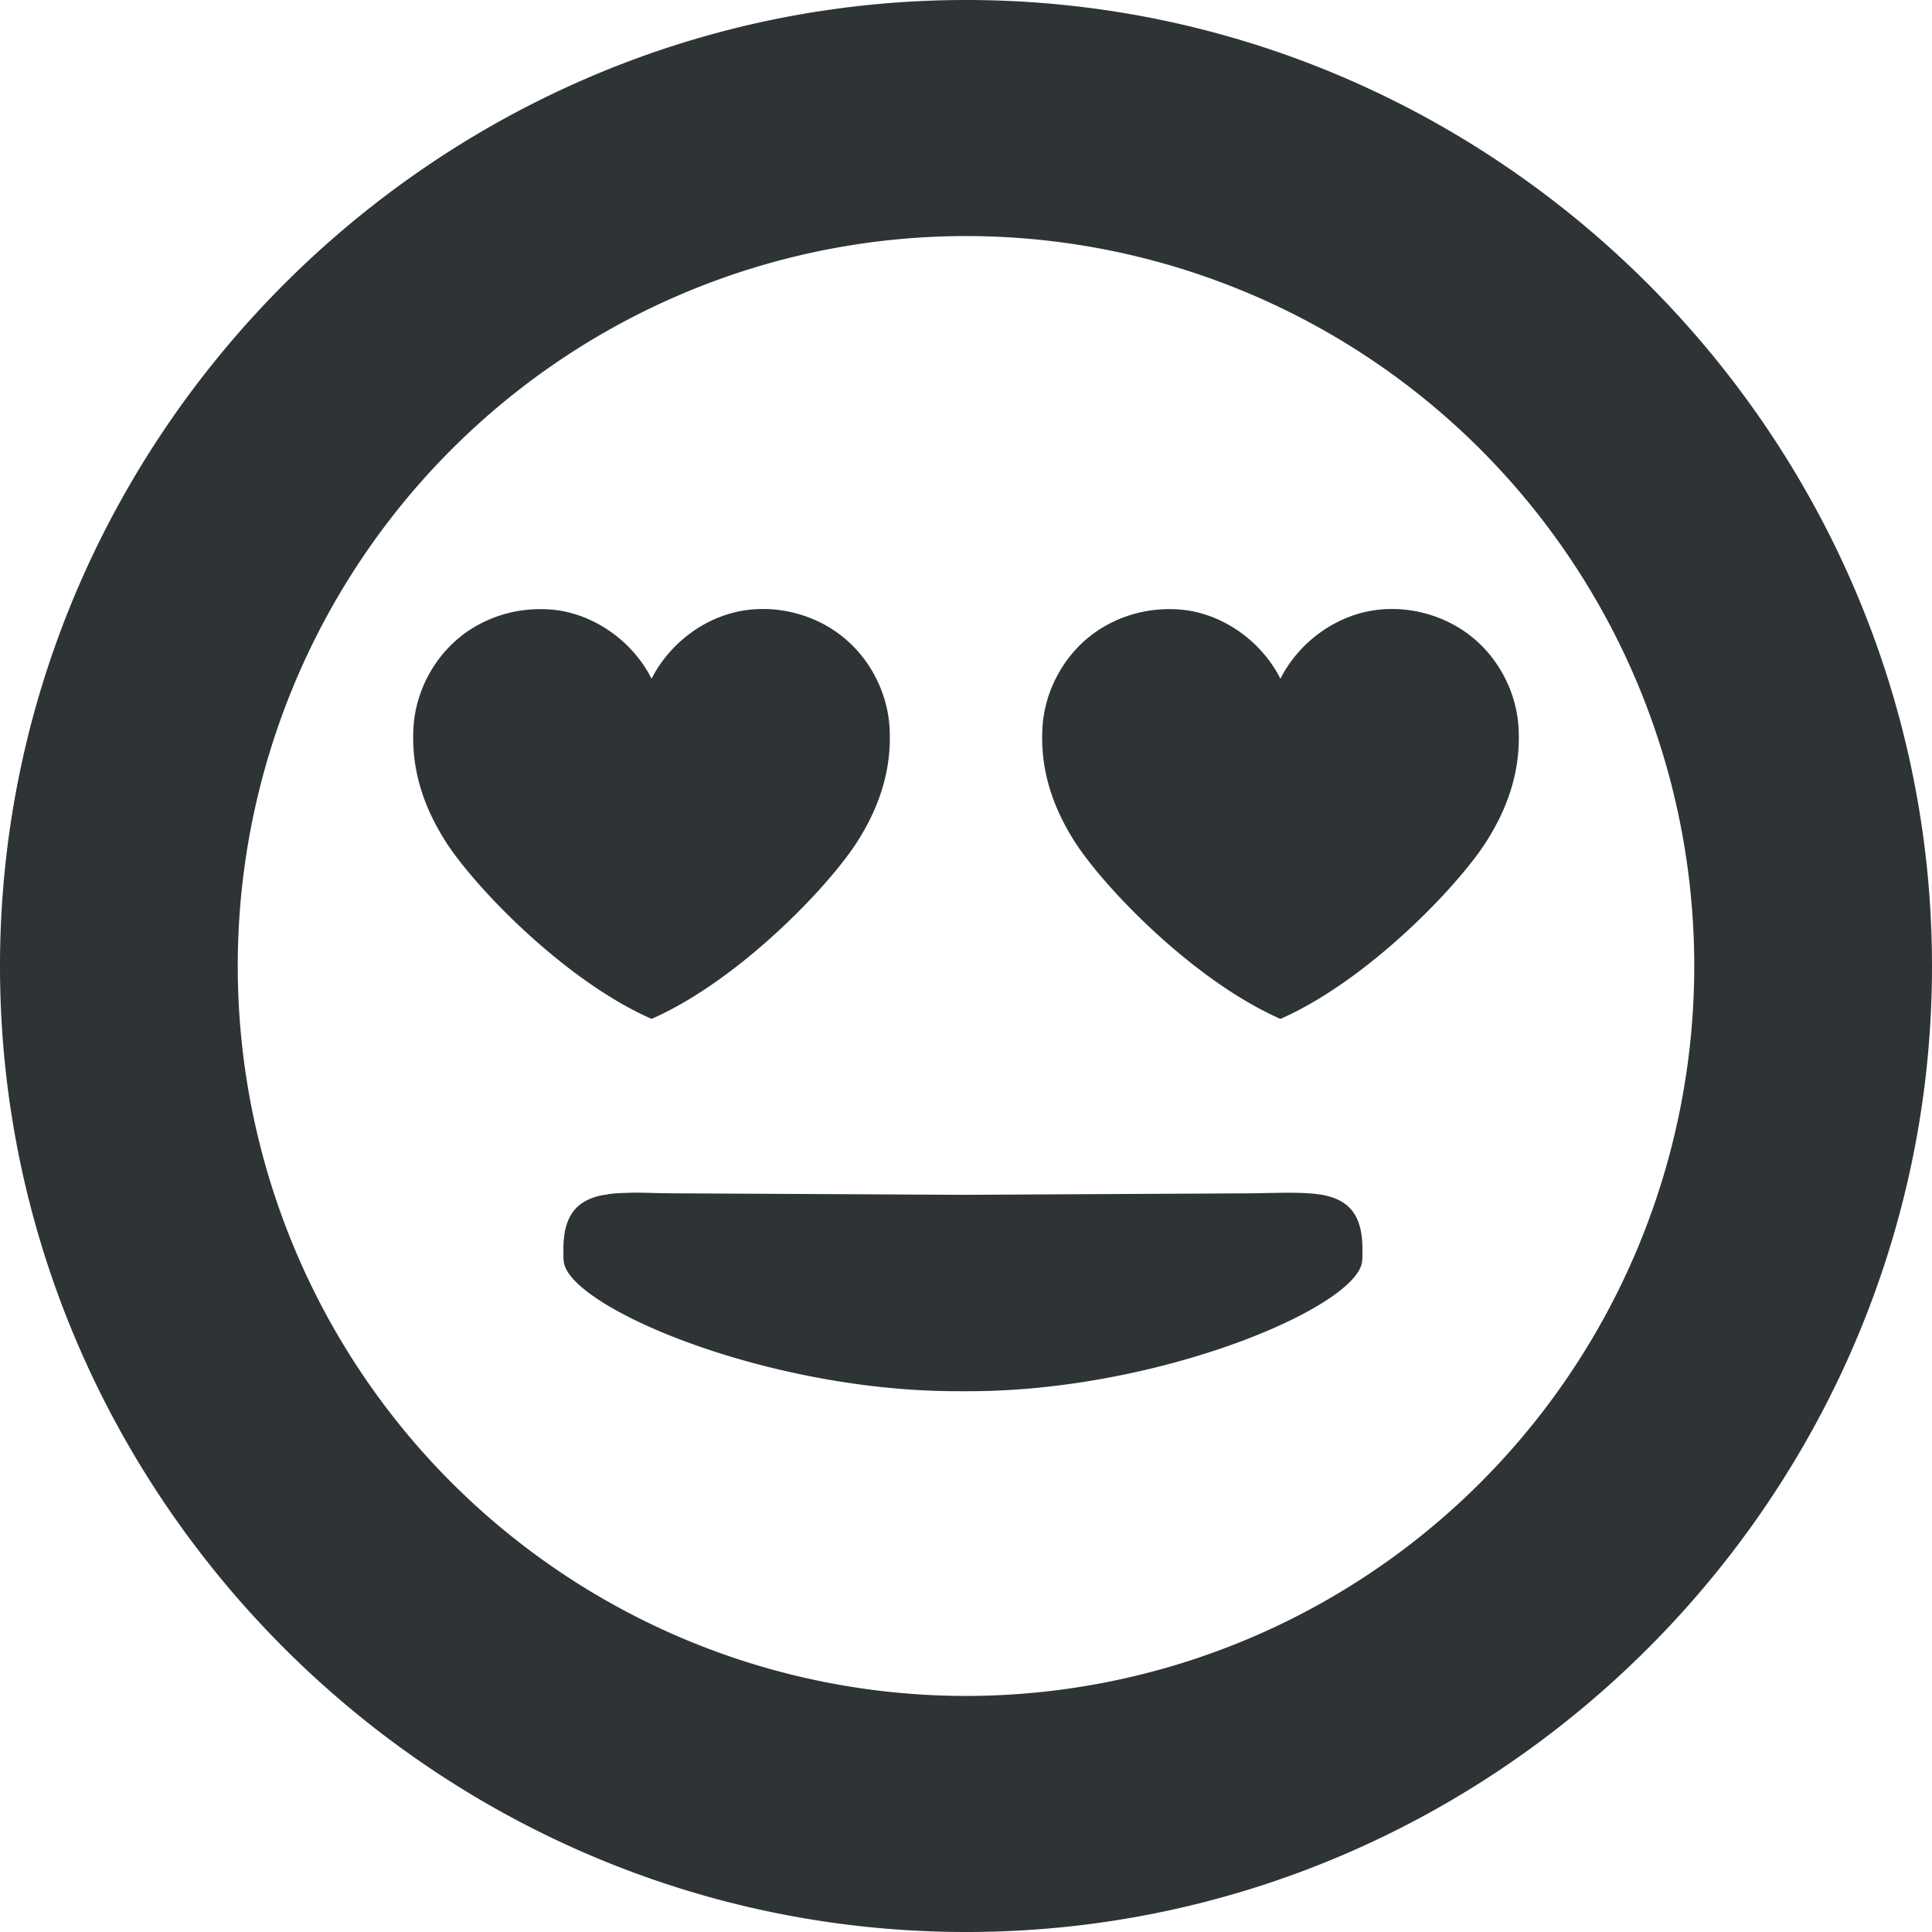 <?xml version="1.0" encoding="UTF-8" standalone="no"?>
<svg
   height="16px"
   viewBox="0 0 16 16"
   width="16px"
   version="1.1"
   id="svg5"
   sodipodi:docname="cassette-wave-mood-sentimental.svg"
   inkscape:version="1.3.2 (091e20ef0f, 2023-11-25)"
   xmlns:inkscape="http://www.inkscape.org/namespaces/inkscape"
   xmlns:sodipodi="http://sodipodi.sourceforge.net/DTD/sodipodi-0.dtd"
   xmlns="http://www.w3.org/2000/svg"
   xmlns:svg="http://www.w3.org/2000/svg">
  <defs
     id="defs5" />
  <sodipodi:namedview
     id="namedview5"
     pagecolor="#ffffff"
     bordercolor="#000000"
     borderopacity="0.25"
     inkscape:showpageshadow="2"
     inkscape:pageopacity="0.0"
     inkscape:pagecheckerboard="0"
     inkscape:deskcolor="#d1d1d1"
     inkscape:zoom="16.000001"
     inkscape:cx="4.8437498"
     inkscape:cy="12.843749"
     inkscape:window-width="1920"
     inkscape:window-height="1131"
     inkscape:window-x="0"
     inkscape:window-y="0"
     inkscape:window-maximized="1"
     inkscape:current-layer="svg5" />
  <path
     id="path1434"
     style="color:#000000;fill:#2e3436;fill-opacity:1;stroke-width:1.018;stroke-linecap:round;stroke-linejoin:round;stroke-miterlimit:0;-inkscape-stroke:none;paint-order:stroke fill markers"
     d="M 8.002 0 C 3.598 0 -1.1842367e-15 3.616 0 8.002 C 0 12.388 3.598 16 8.002 16 C 12.406 16 16 12.388 16 8.002 C 16 3.616 12.406 0 8.002 0 z M 8.002 1.955 A 6.032 6.045 0 0 1 14.031 8.002 A 6.032 6.045 0 0 1 8.002 14.045 A 6.032 6.045 0 0 1 1.969 8.002 A 6.032 6.045 0 0 1 8.002 1.955 z M 4.445 5.045 C 4.223 5.05 4 5.127 3.824 5.264 C 3.59 5.446 3.44 5.733 3.424 6.029 C 3.405 6.371 3.506 6.678 3.689 6.967 C 3.934 7.351 4.68 8.123 5.396 8.438 C 6.113 8.123 6.857 7.351 7.102 6.967 C 7.285 6.678 7.386 6.371 7.367 6.029 C 7.351 5.733 7.201 5.446 6.967 5.264 C 6.732 5.081 6.416 5.005 6.125 5.062 C 5.814 5.124 5.539 5.339 5.396 5.621 C 5.254 5.339 4.977 5.124 4.666 5.062 C 4.593 5.048 4.519 5.043 4.445 5.045 z M 9.654 5.045 C 9.432 5.05 9.209 5.127 9.033 5.264 C 8.799 5.446 8.649 5.733 8.633 6.029 C 8.614 6.371 8.715 6.678 8.898 6.967 C 9.143 7.351 9.887 8.123 10.604 8.438 C 11.32 8.123 12.066 7.351 12.311 6.967 C 12.494 6.678 12.595 6.371 12.576 6.029 C 12.56 5.733 12.41 5.446 12.176 5.264 C 11.941 5.081 11.625 5.005 11.334 5.062 C 11.023 5.124 10.746 5.339 10.604 5.621 C 10.461 5.339 10.186 5.124 9.875 5.062 C 9.802 5.048 9.728 5.043 9.654 5.045 z M 5.258 9.877 C 5.235 9.877 5.213 9.878 5.191 9.879 C 5.189 9.879 5.188 9.879 5.186 9.879 C 5.136 9.88 5.086 9.883 5.043 9.889 C 5.039 9.889 5.035 9.89 5.031 9.891 C 5.029 9.891 5.027 9.893 5.025 9.893 C 5.006 9.896 4.987 9.897 4.969 9.902 C 4.966 9.903 4.964 9.903 4.961 9.904 C 4.779 9.949 4.666 10.065 4.666 10.342 C 4.666 10.347 4.666 10.351 4.666 10.355 C 4.666 10.36 4.666 10.366 4.666 10.371 C 4.666 10.376 4.666 10.382 4.666 10.387 C 4.666 10.391 4.666 10.395 4.666 10.398 C 4.666 10.401 4.666 10.404 4.666 10.408 C 4.666 10.419 4.667 10.429 4.668 10.439 C 4.686 10.81 6.295 11.504 7.865 11.521 C 7.884 11.522 7.903 11.521 7.922 11.521 C 7.957 11.522 7.992 11.522 8.027 11.521 C 8.046 11.521 8.065 11.522 8.084 11.521 C 9.655 11.504 11.263 10.81 11.281 10.439 C 11.282 10.429 11.283 10.419 11.283 10.408 C 11.283 10.404 11.283 10.401 11.283 10.398 C 11.283 10.394 11.283 10.39 11.283 10.387 C 11.283 10.382 11.283 10.376 11.283 10.371 C 11.283 10.366 11.283 10.361 11.283 10.355 C 11.283 10.35 11.283 10.346 11.283 10.342 C 11.283 10.065 11.172 9.949 10.99 9.904 C 10.987 9.904 10.985 9.903 10.982 9.902 C 10.963 9.897 10.943 9.893 10.922 9.891 C 10.921 9.89 10.919 9.891 10.918 9.891 C 10.914 9.89 10.91 9.89 10.906 9.889 C 10.862 9.883 10.813 9.881 10.764 9.879 C 10.762 9.879 10.76 9.879 10.758 9.879 C 10.616 9.875 10.453 9.883 10.279 9.883 L 7.986 9.895 L 5.67 9.883 C 5.662 9.883 5.654 9.883 5.646 9.883 C 5.585 9.883 5.525 9.882 5.467 9.881 C 5.463 9.881 5.459 9.881 5.455 9.881 C 5.386 9.879 5.32 9.877 5.258 9.877 z " />
</svg>
